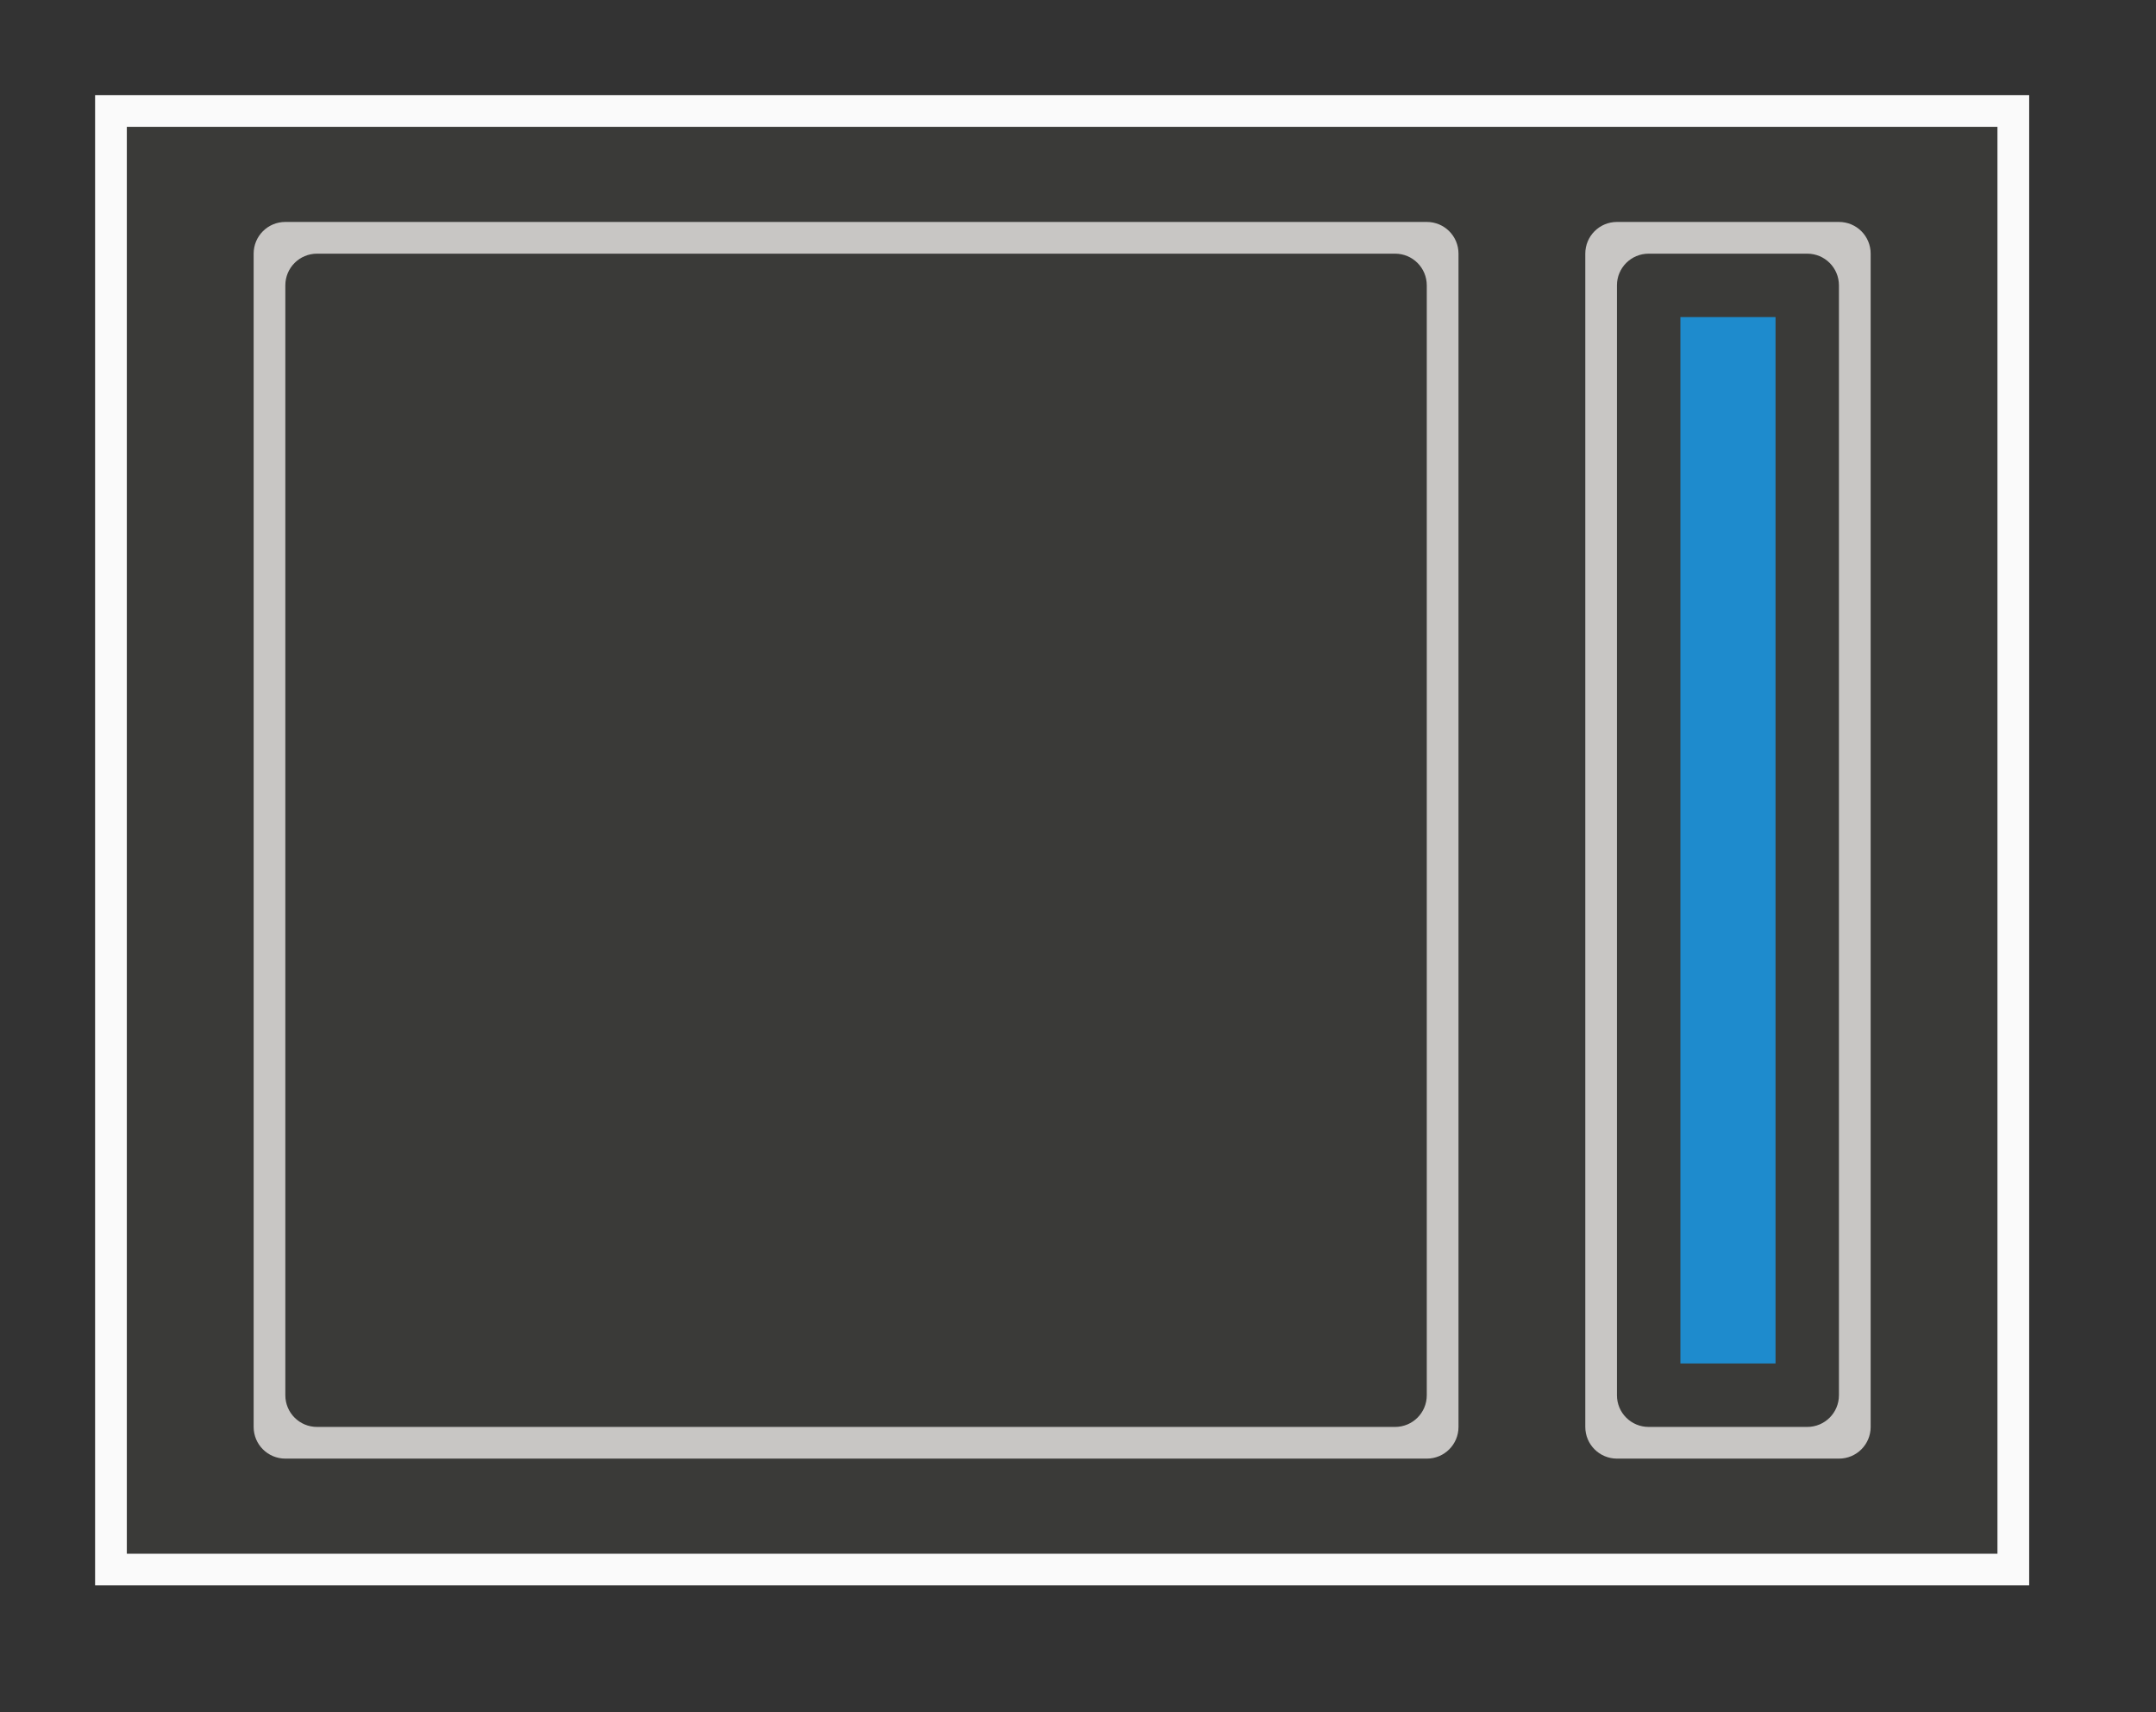 <svg height="54" viewBox="0 0 63.75 50.625" width="68" xmlns="http://www.w3.org/2000/svg"><rect x="0" y="0" width="63.75" height="50.625" fill="#333333" stroke="none"/><path d="m2.812 2.812h57.188v44.062h-57.188z" fill="#fafafa"/><path d="m3.75 3.75h55.312v42.188h-55.312z" fill="#3a3a38"/><path d="m42.188 6.562c.519 0 .938.418.938.938v34.688c0 .519-.418.938-.938.938h-33.75c-.519 0-.938-.418-.938-.938l-0-34.688c0-.519.418-.938.938-.938zm-.938.938h-31.875c-.519 0-.938.418-.938.938l0 32.813c0 .519.418.938.938.938h31.875c.519 0 .938-.418.938-.938v-32.813c0-.519-.418-.938-.938-.938z" fill="#c8c6c4"/><rect fill="#1e8bcd" height="2.813" rx="1.012" ry="0" transform="rotate(90)" width="30.938" x="9.375" y="-52.5"/><path d="m54.375 6.562c.519 0 .938.418.938.938v34.688c0 .519-.418.938-.938.938h-6.562c-.519 0-.938-.418-.938-.938v-34.688c0-.519.418-.938.938-.938zm-.938.938h-4.688c-.519 0-.938.418-.938.938v32.813c0 .519.418.938.938.938h4.688c.519 0 .938-.418.938-.938v-32.813c0-.519-.418-.938-.938-.938z" fill="#c8c6c4"/></svg>